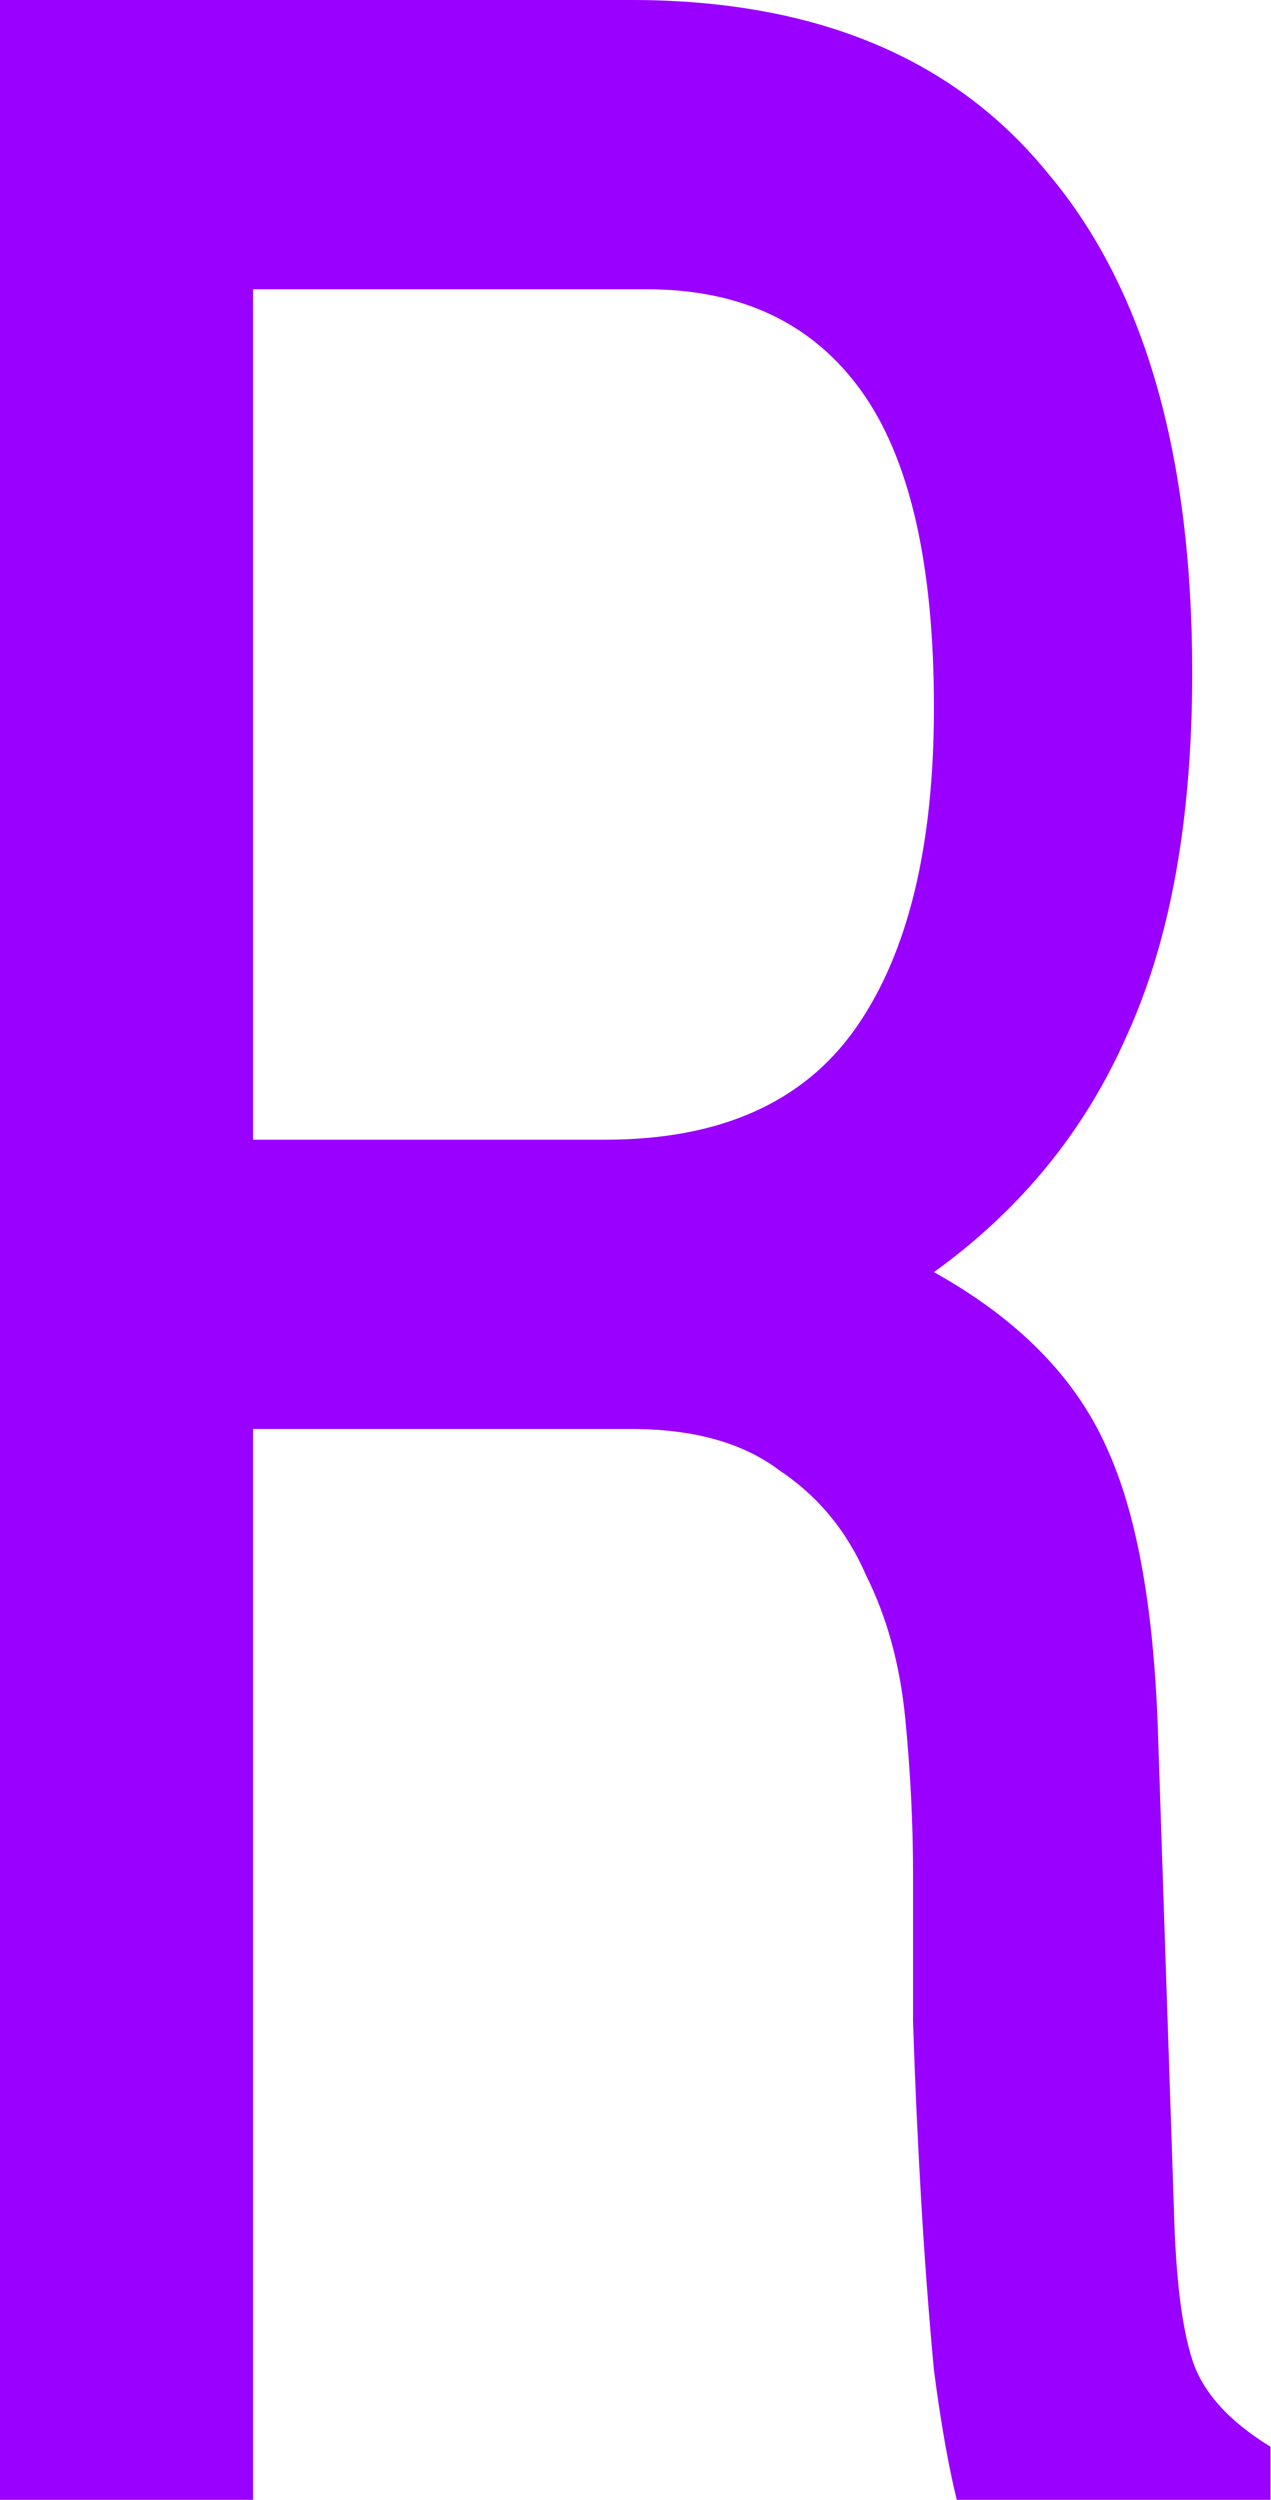 <svg width="480" height="944" viewBox="0 0 480 944" fill="none" xmlns="http://www.w3.org/2000/svg">
<path d="M95.565 945H0V0H238.421C308.042 0 360.587 21.936 396.054 65.808C432.179 108.802 450.241 171.539 450.241 254.018C450.241 309.297 442.031 354.923 425.611 390.898C409.847 426.873 385.545 456.706 352.705 480.397C384.232 497.946 405.906 519.881 417.729 546.205C429.552 571.65 436.12 608.941 437.433 658.078L443.344 834.443C444.001 859.888 446.3 878.753 450.241 891.037C454.182 903.322 464.034 914.289 479.797 923.941V945H361.572C358.288 931.838 355.332 915.167 352.705 894.986C350.735 873.927 349.093 851.991 347.779 829.178C346.466 806.365 345.48 784.429 344.823 763.37C344.823 741.434 344.823 723.008 344.823 708.092C344.823 688.788 343.838 669.046 341.868 648.865C339.897 628.684 334.971 610.696 327.09 594.902C319.865 578.231 309.028 565.07 294.578 555.418C280.785 544.888 262.066 539.624 238.421 539.624H95.565V945ZM95.565 430.383H228.569C271.918 430.383 303.445 416.344 323.149 388.266C342.853 360.188 352.705 319.826 352.705 267.18C352.705 212.779 343.51 172.855 325.119 147.409C306.729 121.964 279.8 109.241 244.332 109.241H95.565V430.383Z" fill="#9900FF"/>
</svg>
